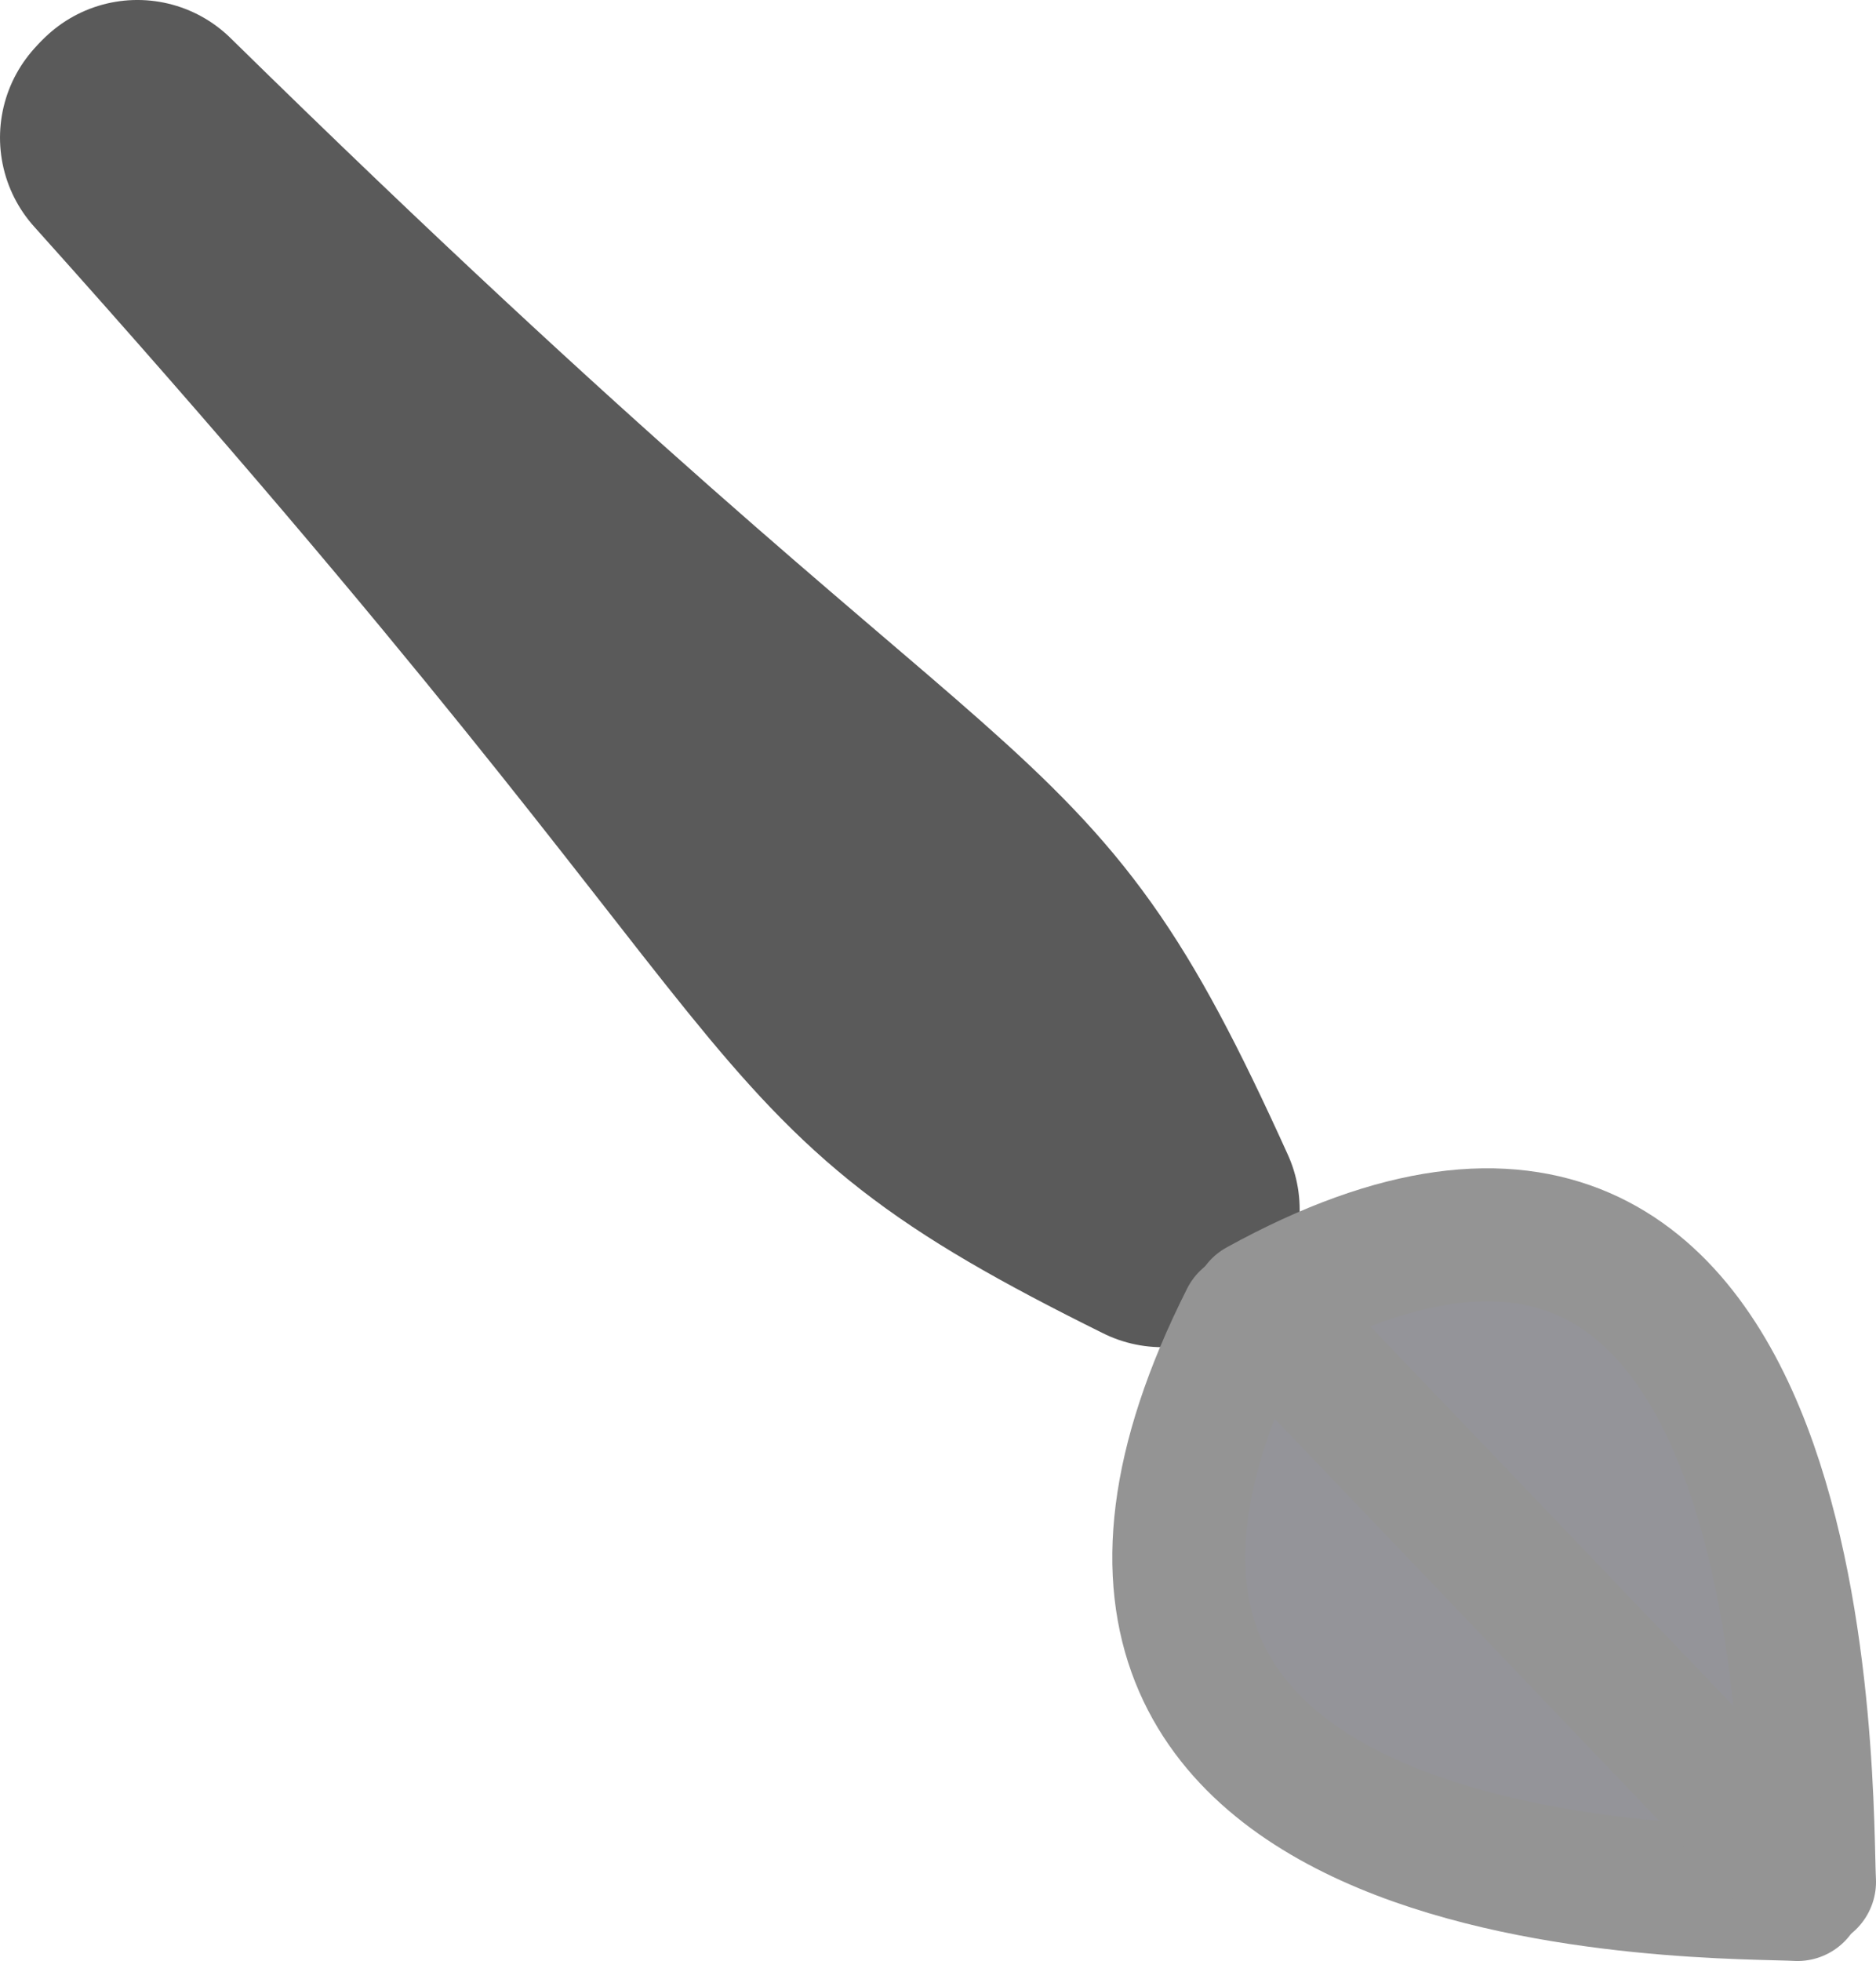 <?xml version="1.0" encoding="UTF-8" standalone="no"?>
<!-- Created with Inkscape (http://www.inkscape.org/) -->

<svg
   width="445.119"
   height="465.069"
   viewBox="0 0 117.771 123.05"
   version="1.1"
   id="svg1"
   inkscape:export-filename="Multifigure.svg"
   inkscape:export-xdpi="96"
   inkscape:export-ydpi="96"
   xmlns:inkscape="http://www.inkscape.org/namespaces/inkscape"
   xmlns:sodipodi="http://sodipodi.sourceforge.net/DTD/sodipodi-0.dtd"
   xmlns="http://www.w3.org/2000/svg"
   xmlns:svg="http://www.w3.org/2000/svg">
  <sodipodi:namedview
     id="namedview1"
     pagecolor="#ffffff"
     bordercolor="#eeeeee"
     borderopacity="1"
     inkscape:showpageshadow="0"
     inkscape:pageopacity="0"
     inkscape:pagecheckerboard="0"
     inkscape:deskcolor="#505050"
     inkscape:document-units="px"
     showguides="true"
     showgrid="true"
     inkscape:zoom="0.9951952"
     inkscape:cx="285.37115"
     inkscape:cy="287.88322"
     inkscape:window-width="1920"
     inkscape:window-height="1009"
     inkscape:window-x="-8"
     inkscape:window-y="-8"
     inkscape:window-maximized="1"
     inkscape:current-layer="layer1" />
  <defs
     id="defs1" />
  <g
     inkscape:label="Layer 1"
     inkscape:groupmode="layer"
     id="layer1"
     transform="translate(-8.658,-7.945)">
    <path
       style="opacity:1;fill:#5a5a5a;fill-opacity:1;stroke:none;stroke-width:13.229;stroke-linecap:round;stroke-linejoin:round;stroke-dasharray:none;stroke-dashoffset:0;stroke-opacity:1;paint-order:markers fill stroke"
       d="M 9.039,123.625 80.822,48.918"
       id="path46" />
    <path
       style="opacity:1;fill:#898989;fill-opacity:1;stroke:#5a5a5a;stroke-width:16.692;stroke-linecap:round;stroke-linejoin:round;stroke-dasharray:none;stroke-dashoffset:0;stroke-opacity:1;paint-order:markers fill stroke"
       d="M 81.902,83.84 C 70.034,57.646 69.53,67.543 17.284,16.29"
       id="path49"
       sodipodi:nodetypes="cc" />
    <path
       style="fill:#898989;fill-opacity:1;stroke:#5a5a5a;stroke-width:16.692;stroke-linecap:round;stroke-linejoin:round;stroke-dasharray:none;stroke-dashoffset:0;stroke-opacity:1;paint-order:markers fill stroke"
       d="M 81.623,84.132 C 56.566,71.726 66.033,71.199 17.004,16.583"
       id="path49-3"
       sodipodi:nodetypes="cc" />
    <path
       style="opacity:1;fill:#949499;fill-opacity:1;stroke:#949494;stroke-width:8.346;stroke-linecap:round;stroke-linejoin:round;stroke-dasharray:none;stroke-dashoffset:0;stroke-opacity:1;paint-order:markers fill stroke"
       d="M 87.674,89.874 C 123.208,70.286 121.99,121.473 122.257,126.025"
       id="path50"
       sodipodi:nodetypes="cc" />
    <path
       style="fill:#949499;fill-opacity:1;stroke:#949494;stroke-width:8.346;stroke-linecap:round;stroke-linejoin:round;stroke-dasharray:none;stroke-dashoffset:0;stroke-opacity:1;paint-order:markers fill stroke"
       d="m 86.913,90.67 c -18.738,37.146 30.228,35.872 34.583,36.151"
       id="path50-0"
       sodipodi:nodetypes="cc" />
    <path
       style="opacity:1;fill:#949499;fill-opacity:1;stroke:#949494;stroke-width:8.346;stroke-linecap:round;stroke-linejoin:round;stroke-dasharray:none;stroke-dashoffset:0;stroke-opacity:1;paint-order:markers fill stroke"
       d="M 120.78,124.482 89.94,92.243"
       id="path51" />
  </g>
</svg>

